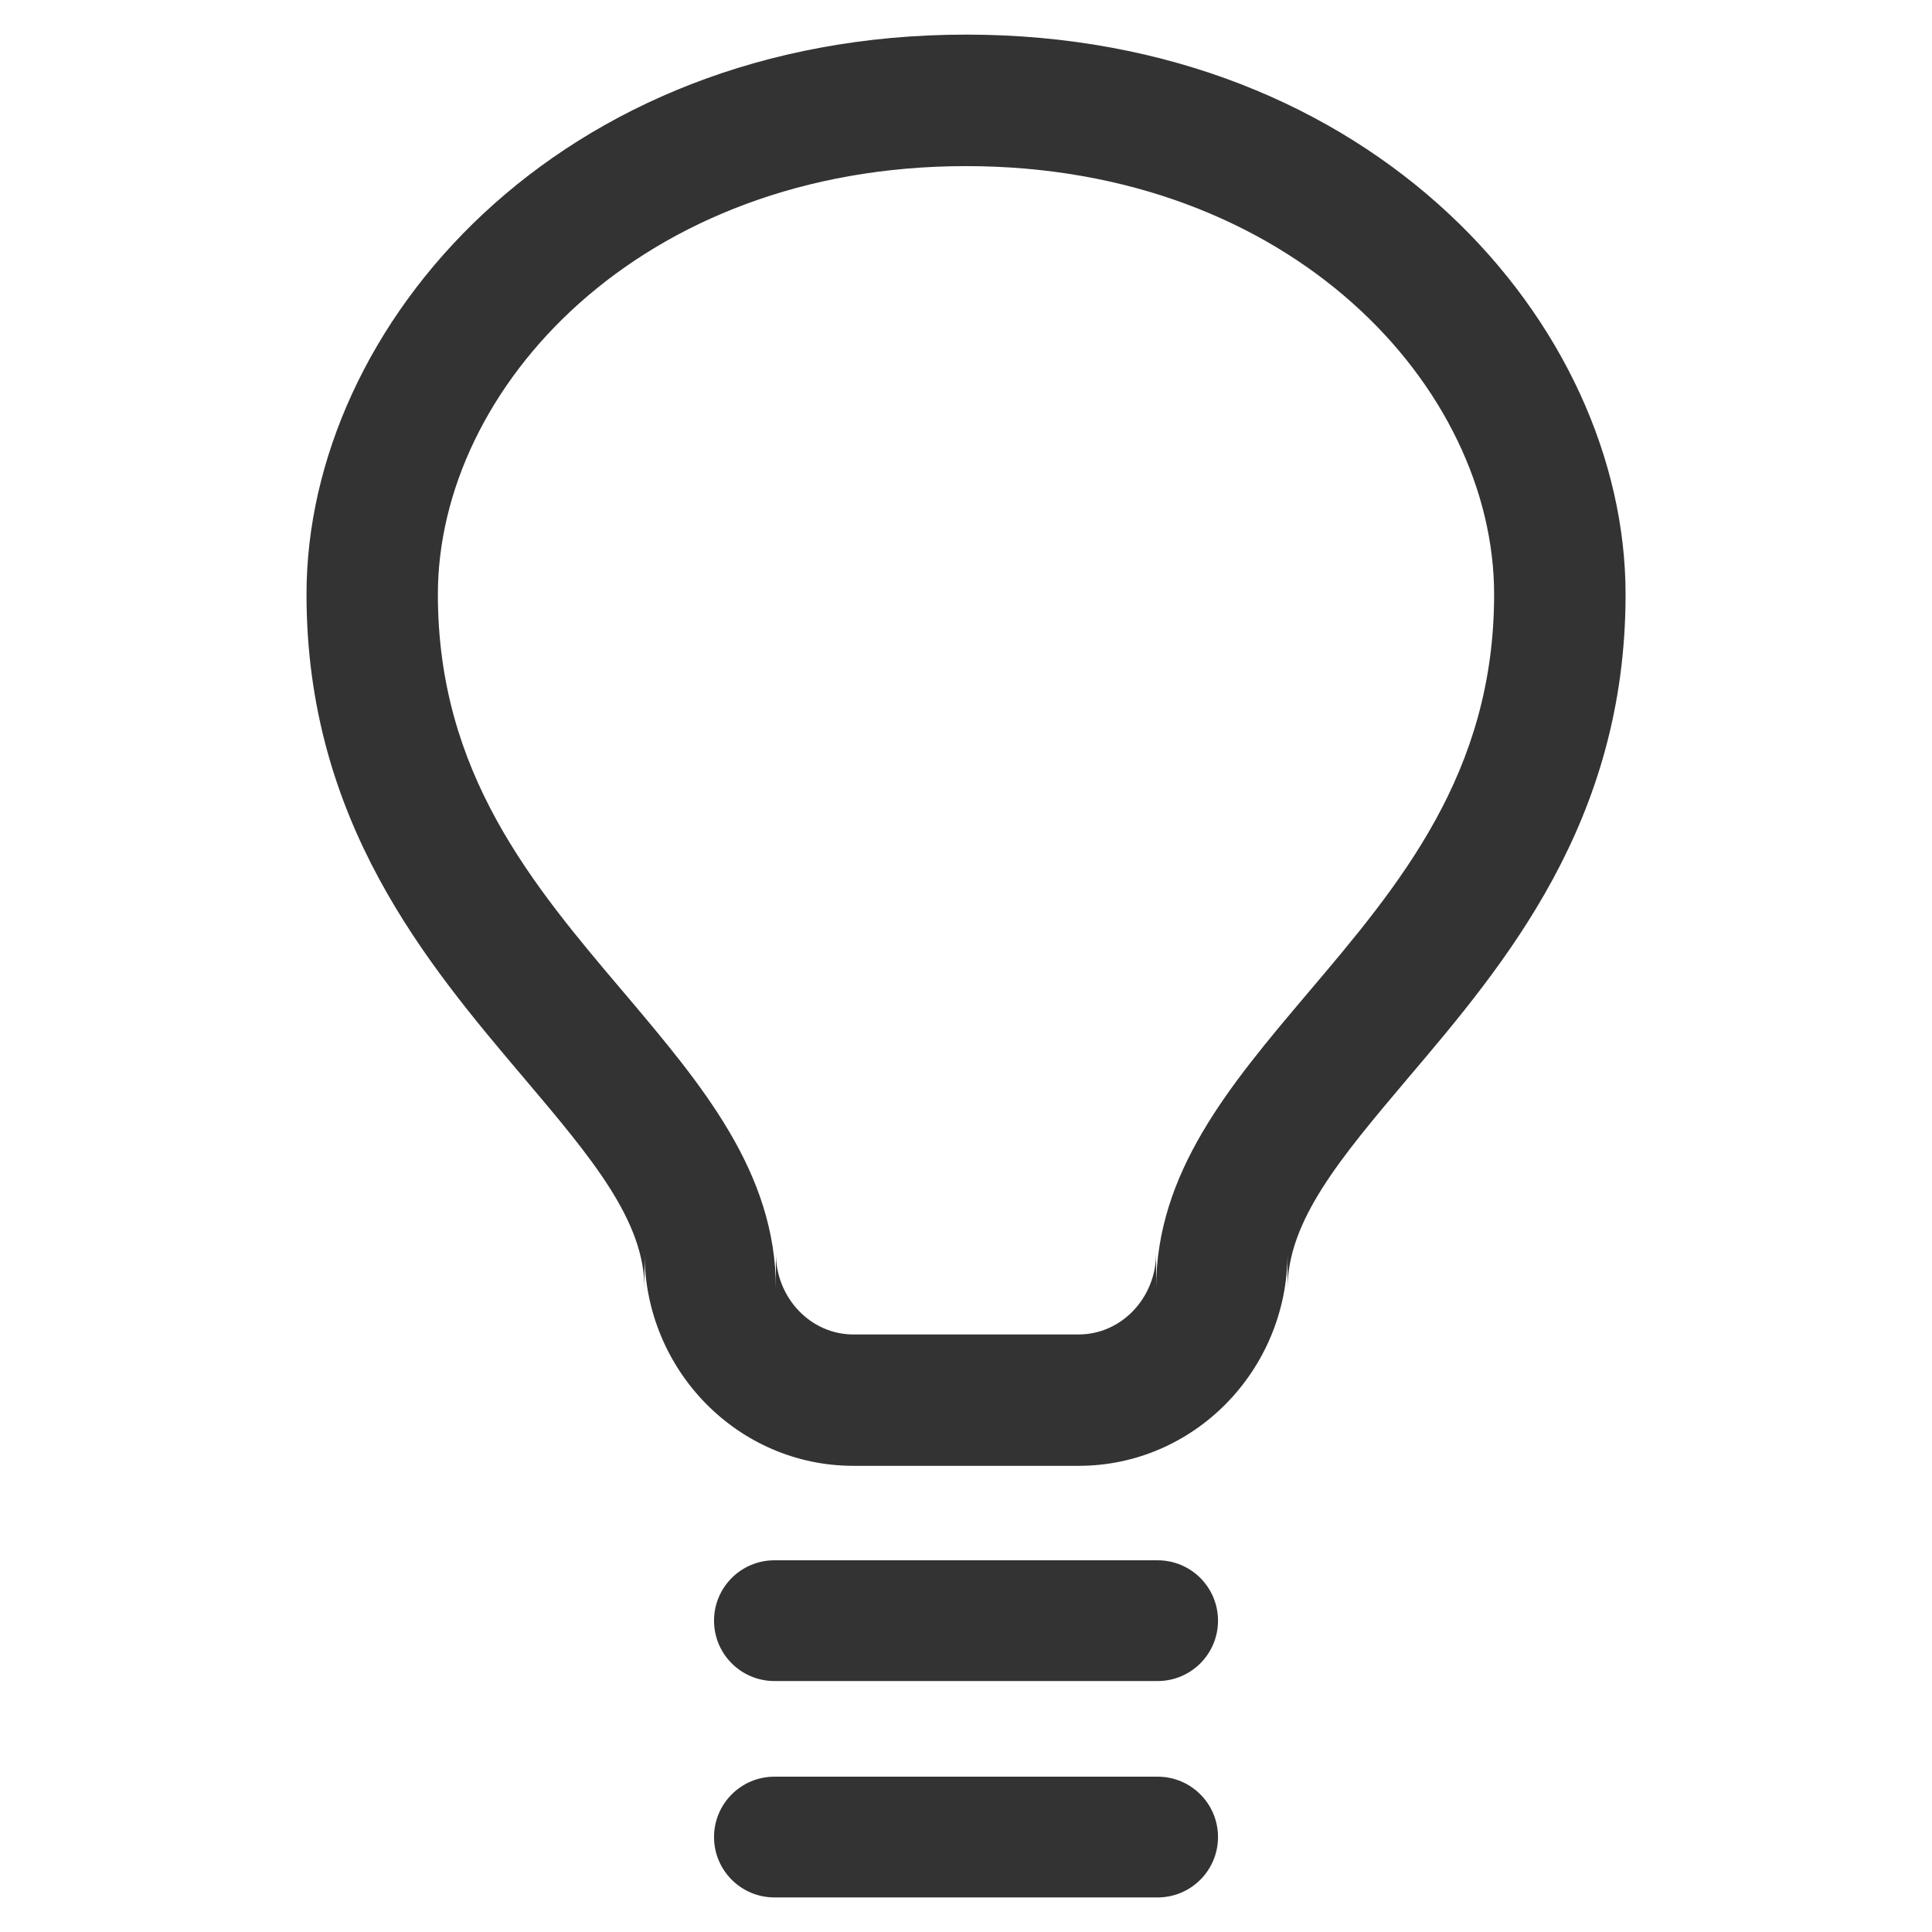 <?xml version="1.0" encoding="iso-8859-1"?>
<!-- Generator: Adobe Illustrator 14.0.0, SVG Export Plug-In . SVG Version: 6.00 Build 43363)  -->
<!DOCTYPE svg PUBLIC "-//W3C//DTD SVG 1.1//EN" "http://www.w3.org/Graphics/SVG/1.1/DTD/svg11.dtd">
<svg version="1.1" id="icon-m-camera-whitebalance-tungsten-layer"
	 xmlns="http://www.w3.org/2000/svg" xmlns:xlink="http://www.w3.org/1999/xlink" x="0px" y="0px" width="48px" height="48px"
	 viewBox="0 0 48 48" style="enable-background:new 0 0 48 48;" xml:space="preserve">
<g id="icon-m-camera-whitebalance-tungsten_1_">
	<rect style="fill:none;" width="48" height="48"/>
	<path style="fill:#333333;" d="M30.261,40.265c0,0.829-0.671,1.5-1.5,1.5h-9.521c-0.828,0-1.5-0.671-1.5-1.5l0,0
		c0-0.829,0.672-1.5,1.5-1.5h9.521C29.59,38.765,30.261,39.436,30.261,40.265L30.261,40.265z"/>
	<path style="fill:#333333;" d="M30.261,45.641c0,0.828-0.671,1.5-1.5,1.5h-9.521c-0.828,0-1.5-0.672-1.5-1.5l0,0
		c0-0.828,0.672-1.5,1.5-1.5h9.521C29.59,44.141,30.261,44.812,30.261,45.641L30.261,45.641z"/>
	<path style="fill:#333333;" d="M26.8,36.418h-5.599c-2.861,0-5.188-2.37-5.188-5.285v0.885c0-1.694-1.318-3.252-2.987-5.225
		c-2.413-2.847-5.411-6.38-5.411-12.026c0-6.688,6.265-13.907,16.387-13.907c10.121,0,16.385,7.219,16.385,13.907
		c0,5.649-2.998,9.182-5.408,12.021c-1.676,1.983-2.99,3.54-2.99,5.23v-0.885C31.988,34.048,29.661,36.418,26.8,36.418L26.8,36.418z
		 M24.001,4.127c-8.105,0-13.122,5.521-13.122,10.64c0,4.447,2.355,7.224,4.632,9.906c1.941,2.296,3.766,4.455,3.766,7.345v-0.885
		c0,1.113,0.863,2.021,1.923,2.021H26.8c1.06,0,1.923-0.907,1.923-2.021v0.885c0-2.886,1.821-5.042,3.75-7.324
		c2.294-2.703,4.648-5.477,4.648-9.927C37.121,9.648,32.104,4.127,24.001,4.127L24.001,4.127z"/>
</g>
</svg>
